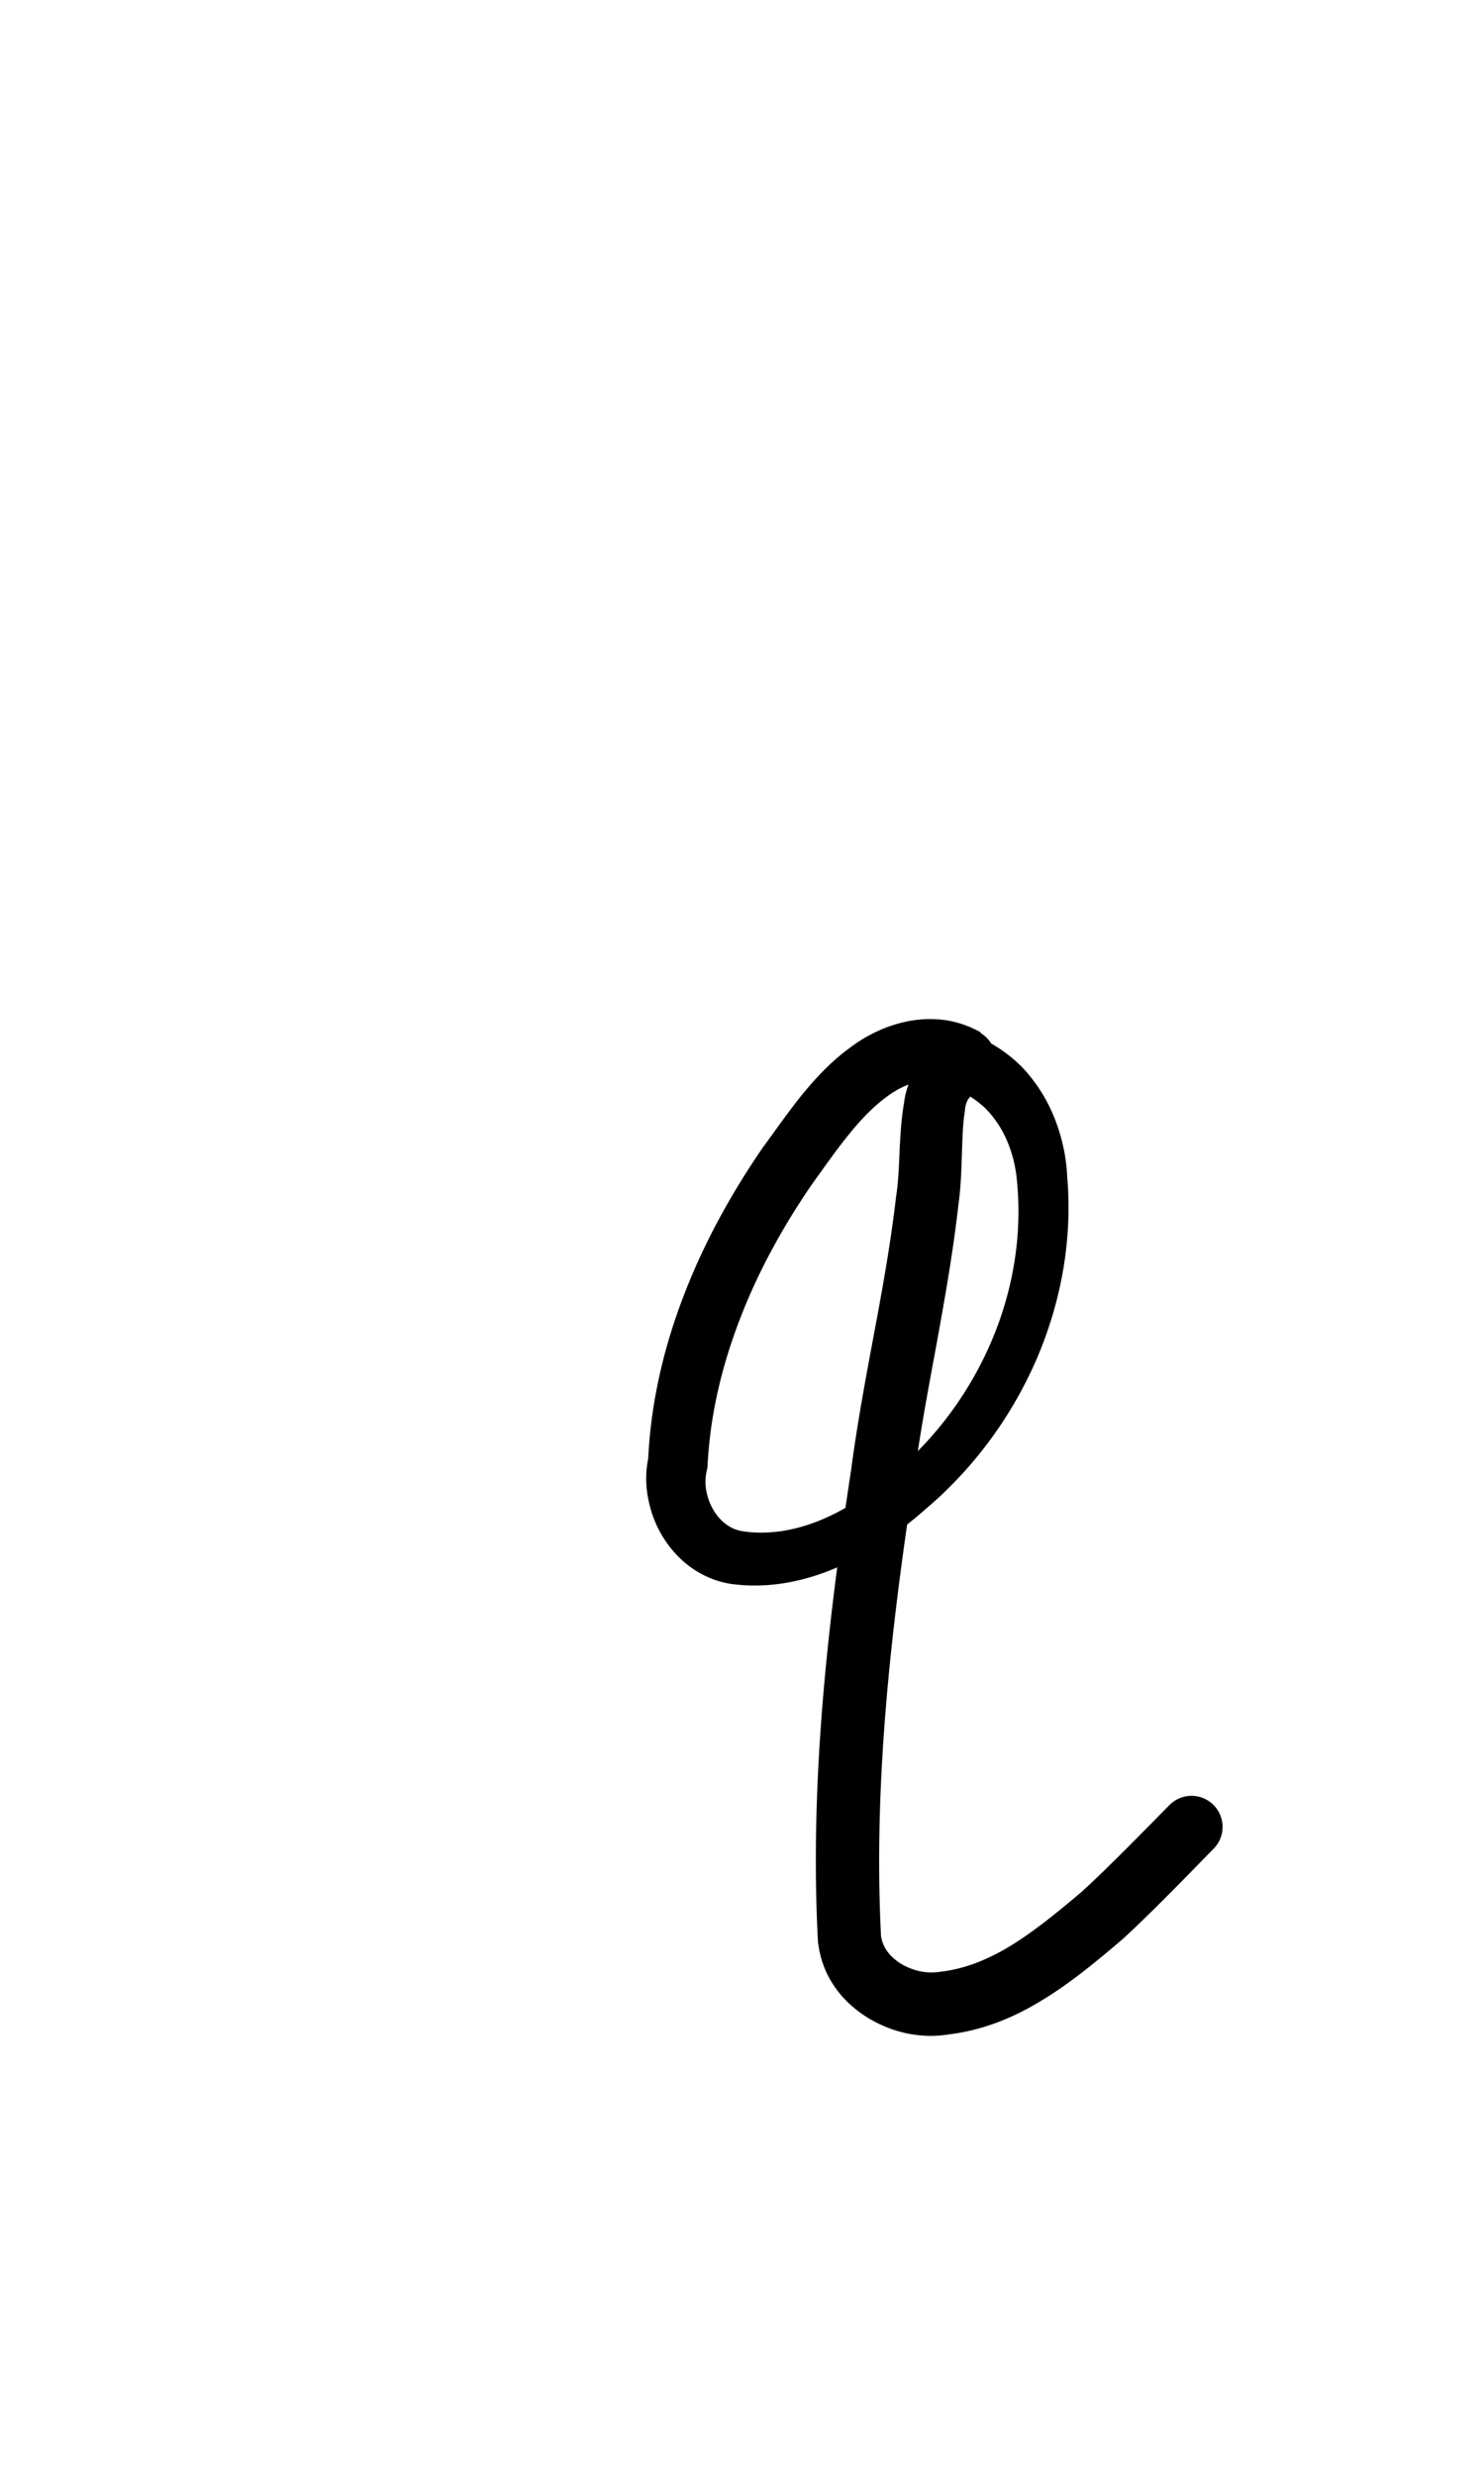 <?xml version="1.0" encoding="UTF-8" standalone="no"?>
<!-- Created with Inkscape (http://www.inkscape.org/) -->

<svg
   width="6mm"
   height="10mm"
   viewBox="0 0 6 10"
   version="1.1"
   id="svg1681"
   inkscape:version="1.2.1 (9c6d41e410, 2022-07-14)"
   sodipodi:docname="lower q 1.1.svg"
   inkscape:export-filename="..\..\..\..\Downloads\lower a diff canvas resize 3.0.png"
   inkscape:export-xdpi="96"
   inkscape:export-ydpi="96"
   xmlns:inkscape="http://www.inkscape.org/namespaces/inkscape"
   xmlns:sodipodi="http://sodipodi.sourceforge.net/DTD/sodipodi-0.dtd"
   xmlns="http://www.w3.org/2000/svg"
   xmlns:svg="http://www.w3.org/2000/svg"
   xmlns:rdf="http://www.w3.org/1999/02/22-rdf-syntax-ns#"
   xmlns:cc="http://creativecommons.org/ns#"
   xmlns:dc="http://purl.org/dc/elements/1.1/">
  <defs
     id="defs1675">
    <inkscape:path-effect
       effect="powerstroke"
       id="path-effect2676"
       is_visible="true"
       lpeversion="1"
       offset_points="2.974,0.121 | 5.081,0.097 | 8.275,0.125"
       not_jump="true"
       sort_points="true"
       interpolator_type="CentripetalCatmullRom"
       interpolator_beta="0.75"
       start_linecap_type="round"
       linejoin_type="spiro"
       miter_limit="4"
       scale_width="1"
       end_linecap_type="round" />
    <inkscape:path-effect
       effect="simplify"
       id="path-effect2674"
       is_visible="true"
       lpeversion="1"
       steps="1"
       threshold="0.004"
       smooth_angles="0"
       helper_size="0"
       simplify_individual_paths="false"
       simplify_just_coalesce="false"
       step="1" />
    <inkscape:path-effect
       effect="powerstroke"
       id="path-effect2669"
       is_visible="true"
       lpeversion="1"
       offset_points="2,0.086 | 3.68,0.072 | 9.772,0.098"
       not_jump="true"
       sort_points="true"
       interpolator_type="CentripetalCatmullRom"
       interpolator_beta="0.75"
       start_linecap_type="round"
       linejoin_type="spiro"
       miter_limit="4"
       scale_width="1"
       end_linecap_type="round" />
    <inkscape:path-effect
       effect="simplify"
       id="path-effect2667"
       is_visible="true"
       lpeversion="1"
       steps="1"
       threshold="0.004"
       smooth_angles="0"
       helper_size="0"
       simplify_individual_paths="false"
       simplify_just_coalesce="false"
       step="1" />
    <inkscape:path-effect
       effect="powerstroke"
       id="path-effect502"
       is_visible="true"
       lpeversion="1"
       offset_points="3.009,0.216 | 7.36,0.176 | 9.416,0.202"
       not_jump="true"
       sort_points="true"
       interpolator_type="CentripetalCatmullRom"
       interpolator_beta="0.75"
       start_linecap_type="round"
       linejoin_type="spiro"
       miter_limit="4"
       scale_width="1"
       end_linecap_type="round" />
    <inkscape:path-effect
       effect="simplify"
       id="path-effect500"
       is_visible="true"
       lpeversion="1"
       steps="1"
       threshold="0.004"
       smooth_angles="0"
       helper_size="0"
       simplify_individual_paths="false"
       simplify_just_coalesce="false"
       step="1" />
    <inkscape:path-effect
       effect="powerstroke"
       id="path-effect241"
       is_visible="true"
       lpeversion="1"
       offset_points="2.688,0.341"
       not_jump="true"
       sort_points="true"
       interpolator_type="CentripetalCatmullRom"
       interpolator_beta="0.75"
       start_linecap_type="round"
       linejoin_type="spiro"
       miter_limit="4"
       scale_width="1"
       end_linecap_type="round" />
    <inkscape:path-effect
       effect="simplify"
       id="path-effect239"
       is_visible="true"
       lpeversion="1"
       steps="1"
       threshold="0.003"
       smooth_angles="0"
       helper_size="0"
       simplify_individual_paths="false"
       simplify_just_coalesce="false"
       step="1" />
    <inkscape:path-effect
       effect="powerstroke"
       id="path-effect234"
       is_visible="true"
       lpeversion="1"
       offset_points="2.136,0.075"
       not_jump="true"
       sort_points="true"
       interpolator_type="CentripetalCatmullRom"
       interpolator_beta="0.75"
       start_linecap_type="round"
       linejoin_type="spiro"
       miter_limit="4"
       scale_width="1"
       end_linecap_type="round" />
    <inkscape:path-effect
       effect="simplify"
       id="path-effect232"
       is_visible="true"
       lpeversion="1"
       steps="1"
       threshold="0.003"
       smooth_angles="0"
       helper_size="0"
       simplify_individual_paths="false"
       simplify_just_coalesce="false"
       step="1" />
    <inkscape:path-effect
       effect="powerstroke"
       id="path-effect227"
       is_visible="true"
       lpeversion="1"
       offset_points="2.187,0.075"
       not_jump="true"
       sort_points="true"
       interpolator_type="CentripetalCatmullRom"
       interpolator_beta="0.75"
       start_linecap_type="round"
       linejoin_type="spiro"
       miter_limit="4"
       scale_width="1"
       end_linecap_type="round" />
    <inkscape:path-effect
       effect="simplify"
       id="path-effect225"
       is_visible="true"
       lpeversion="1"
       steps="1"
       threshold="0.003"
       smooth_angles="0"
       helper_size="0"
       simplify_individual_paths="false"
       simplify_just_coalesce="false"
       step="1" />
    <inkscape:path-effect
       effect="powerstroke"
       id="path-effect166"
       is_visible="true"
       lpeversion="1"
       offset_points="1.964,0.075"
       not_jump="true"
       sort_points="true"
       interpolator_type="CentripetalCatmullRom"
       interpolator_beta="0.75"
       start_linecap_type="round"
       linejoin_type="spiro"
       miter_limit="4"
       scale_width="1"
       end_linecap_type="round" />
    <inkscape:path-effect
       effect="simplify"
       id="path-effect164"
       is_visible="true"
       lpeversion="1"
       steps="1"
       threshold="0.003"
       smooth_angles="0"
       helper_size="0"
       simplify_individual_paths="false"
       simplify_just_coalesce="false"
       step="1" />
    <inkscape:path-effect
       effect="powerstroke"
       id="path-effect159"
       is_visible="true"
       lpeversion="1"
       offset_points="2.261,0.075"
       not_jump="true"
       sort_points="true"
       interpolator_type="CentripetalCatmullRom"
       interpolator_beta="0.75"
       start_linecap_type="round"
       linejoin_type="spiro"
       miter_limit="4"
       scale_width="1"
       end_linecap_type="round" />
    <inkscape:path-effect
       effect="simplify"
       id="path-effect157"
       is_visible="true"
       lpeversion="1"
       steps="1"
       threshold="0.003"
       smooth_angles="0"
       helper_size="0"
       simplify_individual_paths="false"
       simplify_just_coalesce="false"
       step="1" />
    <inkscape:path-effect
       effect="powerstroke"
       id="path-effect152"
       is_visible="true"
       lpeversion="1"
       offset_points="2.827,0.075"
       not_jump="true"
       sort_points="true"
       interpolator_type="CentripetalCatmullRom"
       interpolator_beta="0.75"
       start_linecap_type="round"
       linejoin_type="spiro"
       miter_limit="4"
       scale_width="1"
       end_linecap_type="round" />
    <inkscape:path-effect
       effect="simplify"
       id="path-effect150"
       is_visible="true"
       lpeversion="1"
       steps="1"
       threshold="0.003"
       smooth_angles="0"
       helper_size="0"
       simplify_individual_paths="false"
       simplify_just_coalesce="false"
       step="1" />
    <inkscape:path-effect
       effect="powerstroke"
       id="path-effect145"
       is_visible="true"
       lpeversion="1"
       offset_points="3.837,0.075"
       not_jump="true"
       sort_points="true"
       interpolator_type="CentripetalCatmullRom"
       interpolator_beta="0.75"
       start_linecap_type="round"
       linejoin_type="spiro"
       miter_limit="4"
       scale_width="1"
       end_linecap_type="round" />
    <inkscape:path-effect
       effect="simplify"
       id="path-effect143"
       is_visible="true"
       lpeversion="1"
       steps="1"
       threshold="0.003"
       smooth_angles="0"
       helper_size="0"
       simplify_individual_paths="false"
       simplify_just_coalesce="false"
       step="1" />
    <inkscape:path-effect
       effect="powerstroke"
       id="path-effect138"
       is_visible="true"
       lpeversion="1"
       offset_points="2.688,0.075"
       not_jump="true"
       sort_points="true"
       interpolator_type="CentripetalCatmullRom"
       interpolator_beta="0.75"
       start_linecap_type="round"
       linejoin_type="spiro"
       miter_limit="4"
       scale_width="1"
       end_linecap_type="round" />
    <inkscape:path-effect
       effect="simplify"
       id="path-effect136"
       is_visible="true"
       lpeversion="1"
       steps="1"
       threshold="0.003"
       smooth_angles="0"
       helper_size="0"
       simplify_individual_paths="false"
       simplify_just_coalesce="false"
       step="1" />
    <inkscape:path-effect
       effect="powerstroke"
       id="path-effect131"
       is_visible="true"
       lpeversion="1"
       offset_points="1.994,0.075"
       not_jump="true"
       sort_points="true"
       interpolator_type="CentripetalCatmullRom"
       interpolator_beta="0.75"
       start_linecap_type="round"
       linejoin_type="spiro"
       miter_limit="4"
       scale_width="1"
       end_linecap_type="round" />
    <inkscape:path-effect
       effect="simplify"
       id="path-effect129"
       is_visible="true"
       lpeversion="1"
       steps="1"
       threshold="0.003"
       smooth_angles="0"
       helper_size="0"
       simplify_individual_paths="false"
       simplify_just_coalesce="false"
       step="1" />
  </defs>
  <sodipodi:namedview
     id="base"
     pagecolor="#ffffff"
     bordercolor="#666666"
     borderopacity="1.0"
     inkscape:pageopacity="0.0"
     inkscape:pageshadow="2"
     inkscape:zoom="7.919596"
     inkscape:cx="-5.3033008"
     inkscape:cy="20.834396"
     inkscape:document-units="mm"
     inkscape:current-layer="layer1"
     showgrid="false"
     fit-margin-top="0"
     fit-margin-left="0"
     fit-margin-right="0"
     fit-margin-bottom="0"
     inkscape:window-width="1920"
     inkscape:window-height="974"
     inkscape:window-x="-11"
     inkscape:window-y="2869"
     inkscape:window-maximized="1"
     showguides="true"
     inkscape:guide-bbox="true"
     inkscape:snap-bbox="true"
     inkscape:bbox-nodes="true"
     inkscape:snap-nodes="false"
     inkscape:snap-others="false"
     inkscape:snap-page="true"
     inkscape:snap-grids="false"
     inkscape:snap-to-guides="false"
     inkscape:snap-global="false"
     inkscape:pagecheckerboard="0"
     inkscape:showpageshadow="2"
     inkscape:deskcolor="#d1d1d1">
    <sodipodi:guide
       position="-6.181,9.499"
       orientation="0,1"
       id="guide816"
       inkscape:locked="false" />
    <sodipodi:guide
       position="-4.41,10.647"
       orientation="0,1"
       id="guide818"
       inkscape:locked="false" />
    <sodipodi:guide
       position="2.76,11.096"
       orientation="1,0"
       id="guide820"
       inkscape:locked="false" />
    <sodipodi:guide
       position="3.657,10.942"
       orientation="1,0"
       id="guide822"
       inkscape:locked="false" />
    <sodipodi:guide
       position="-0.052,9.749"
       orientation="1,0"
       id="guide1853"
       inkscape:locked="false" />
    <sodipodi:guide
       position="-2.372,3.018"
       orientation="0,1"
       id="guide1855"
       inkscape:locked="false" />
  </sodipodi:namedview>
  <g
     inkscape:label="Layer 1"
     inkscape:groupmode="layer"
     id="layer1"
     transform="translate(17.028,-147.229)">
    <path
       d="m -13.062,151.401 c -0.037,-0.021 -0.085,-0.041 -0.144,-0.05 -0.044,-0.006 -0.092,-0.006 -0.143,0.003 -0.083,0.015 -0.168,0.052 -0.243,0.109 -0.077,0.056 -0.141,0.125 -0.2,0.198 -0.055,0.069 -0.107,0.144 -0.154,0.208 -0.133,0.194 -0.241,0.394 -0.319,0.599 -0.084,0.219 -0.129,0.431 -0.141,0.632 -5.56e-4,0.009 -0.001,0.018 -0.002,0.027 -0.011,0.056 -0.009,0.112 0.002,0.164 0.012,0.058 0.034,0.112 0.065,0.159 0.032,0.049 0.073,0.091 0.122,0.123 0.05,0.032 0.108,0.054 0.171,0.059 0.074,0.008 0.147,0.003 0.219,-0.011 0.07,-0.014 0.137,-0.036 0.202,-0.066 0.122,-0.056 0.237,-0.136 0.34,-0.227 0.029,-0.025 0.06,-0.052 0.089,-0.081 0.149,-0.146 0.272,-0.323 0.358,-0.519 0.099,-0.227 0.149,-0.482 0.127,-0.742 -0.004,-0.098 -0.03,-0.206 -0.081,-0.303 -0.025,-0.048 -0.057,-0.093 -0.095,-0.135 -0.038,-0.04 -0.084,-0.076 -0.136,-0.105 -0.004,-0.002 -0.008,-0.004 -0.013,-0.006 -0.004,-0.002 -0.009,-0.003 -0.014,-0.004 -0.022,-0.005 -0.044,-0.008 -0.066,-0.007 -0.022,6.8e-4 -0.043,0.004 -0.063,0.011 -0.04,0.013 -0.074,0.035 -0.101,0.061 -0.026,0.026 -0.047,0.056 -0.062,0.088 -0.015,0.031 -0.025,0.066 -0.029,0.101 -0.006,0.032 -0.01,0.071 -0.013,0.109 -0.002,0.03 -0.004,0.06 -0.005,0.09 -0.003,0.061 -0.005,0.121 -0.014,0.178 -0.021,0.181 -0.052,0.356 -0.088,0.548 -0.033,0.176 -0.069,0.368 -0.094,0.558 -0.094,0.613 -0.168,1.257 -0.134,1.904 0.009,0.076 0.034,0.135 0.069,0.185 0.035,0.05 0.08,0.09 0.129,0.121 0.05,0.031 0.104,0.053 0.16,0.065 0.057,0.012 0.116,0.014 0.174,0.004 0.069,-0.008 0.139,-0.027 0.204,-0.052 0.067,-0.026 0.128,-0.059 0.184,-0.094 0.116,-0.072 0.224,-0.164 0.308,-0.235 0.118,-0.106 0.342,-0.339 0.371,-0.368 a 0.125,0.125 90 0 0 -0.177,-0.178 c -0.045,0.045 -0.247,0.254 -0.36,0.355 -0.083,0.07 -0.178,0.149 -0.276,0.21 -0.046,0.029 -0.094,0.053 -0.142,0.072 -0.047,0.018 -0.096,0.031 -0.147,0.037 -0.031,0.005 -0.058,0.004 -0.086,-0.002 -0.027,-0.006 -0.054,-0.017 -0.077,-0.031 -0.023,-0.015 -0.042,-0.032 -0.055,-0.051 -0.013,-0.019 -0.021,-0.039 -0.024,-0.061 -0.031,-0.611 0.039,-1.234 0.133,-1.845 0.024,-0.185 0.059,-0.369 0.092,-0.548 0.035,-0.192 0.067,-0.375 0.088,-0.561 0.01,-0.069 0.012,-0.145 0.014,-0.201 9.23e-4,-0.031 0.002,-0.057 0.003,-0.083 0.002,-0.033 0.004,-0.064 0.009,-0.093 0.001,-0.015 0.003,-0.024 0.006,-0.033 0.003,-0.009 0.007,-0.016 0.011,-0.021 0.004,-0.005 0.005,-0.006 0.005,-0.007 3.5e-5,-0.001 5e-5,-0.003 -2.17e-4,-0.004 -2.68e-4,-0.001 -8.19e-4,-0.002 -0.002,-0.003 -8.32e-4,-9.8e-4 -0.002,-0.002 -0.003,-0.002 -0.001,-4.6e-4 -0.003,-6.6e-4 -0.004,-7e-4 -0.003,-9e-5 -0.005,3.3e-4 -0.008,1.5e-4 -0.003,-1.8e-4 -0.005,-0.001 -0.007,-0.002 0.03,0.014 0.057,0.034 0.082,0.057 0.025,0.024 0.046,0.052 0.065,0.083 0.038,0.065 0.06,0.141 0.066,0.214 0.022,0.226 -0.018,0.448 -0.104,0.649 -0.074,0.173 -0.182,0.33 -0.313,0.458 -0.026,0.025 -0.053,0.049 -0.08,0.072 -0.095,0.083 -0.194,0.148 -0.295,0.19 -0.053,0.022 -0.106,0.037 -0.158,0.045 -0.053,0.008 -0.106,0.009 -0.158,0.001 -0.027,-0.004 -0.049,-0.014 -0.069,-0.029 -0.02,-0.015 -0.038,-0.035 -0.052,-0.06 -0.014,-0.024 -0.023,-0.051 -0.028,-0.079 -0.004,-0.027 -0.003,-0.054 0.003,-0.078 0.002,-0.007 0.003,-0.014 0.003,-0.021 5.45e-4,-0.01 0.001,-0.021 0.002,-0.031 0.012,-0.176 0.053,-0.363 0.129,-0.56 0.071,-0.185 0.17,-0.368 0.291,-0.544 0.05,-0.069 0.094,-0.133 0.145,-0.196 0.051,-0.064 0.1,-0.115 0.155,-0.156 0.047,-0.036 0.097,-0.057 0.14,-0.066 0.025,-0.005 0.047,-0.005 0.065,-0.003 0.024,0.003 0.042,0.011 0.055,0.019 a 0.121,0.121 90 0 0 0.122,-0.209 z"
       id="path-1"
       inkscape:path-effect="#path-effect2674;#path-effect2676"
       inkscape:original-d="m -13.123078,151.5059 c -0.195934,-0.10778 -0.40922,0.037 -0.533622,0.18678 -0.339992,0.40826 -0.604638,0.91058 -0.630351,1.44996 -0.03441,0.17058 0.06879,0.359 0.25083,0.38106 0.325057,0.038 0.611302,-0.18057 0.824583,-0.40189 0.278863,-0.30082 0.435037,-0.71687 0.397814,-1.1275 -0.0095,-0.17575 -0.09997,-0.36905 -0.262687,-0.45006 -0.195292,-0.0263 -0.184583,0.23702 -0.188606,0.36883 -0.02441,0.40471 -0.129054,0.79822 -0.183537,1.19908 -0.101292,0.64025 -0.176628,1.28874 -0.146942,1.93797 0.01388,0.19208 0.2165,0.30366 0.393811,0.27224 0.244965,-0.0299 0.443916,-0.19752 0.626657,-0.35048 0.12707,-0.11428 0.243251,-0.23982 0.364169,-0.36041"
       style="fill:#000000;fill-rule:nonzero;stroke:none;stroke-width:1.163" />
  </g>
</svg>

